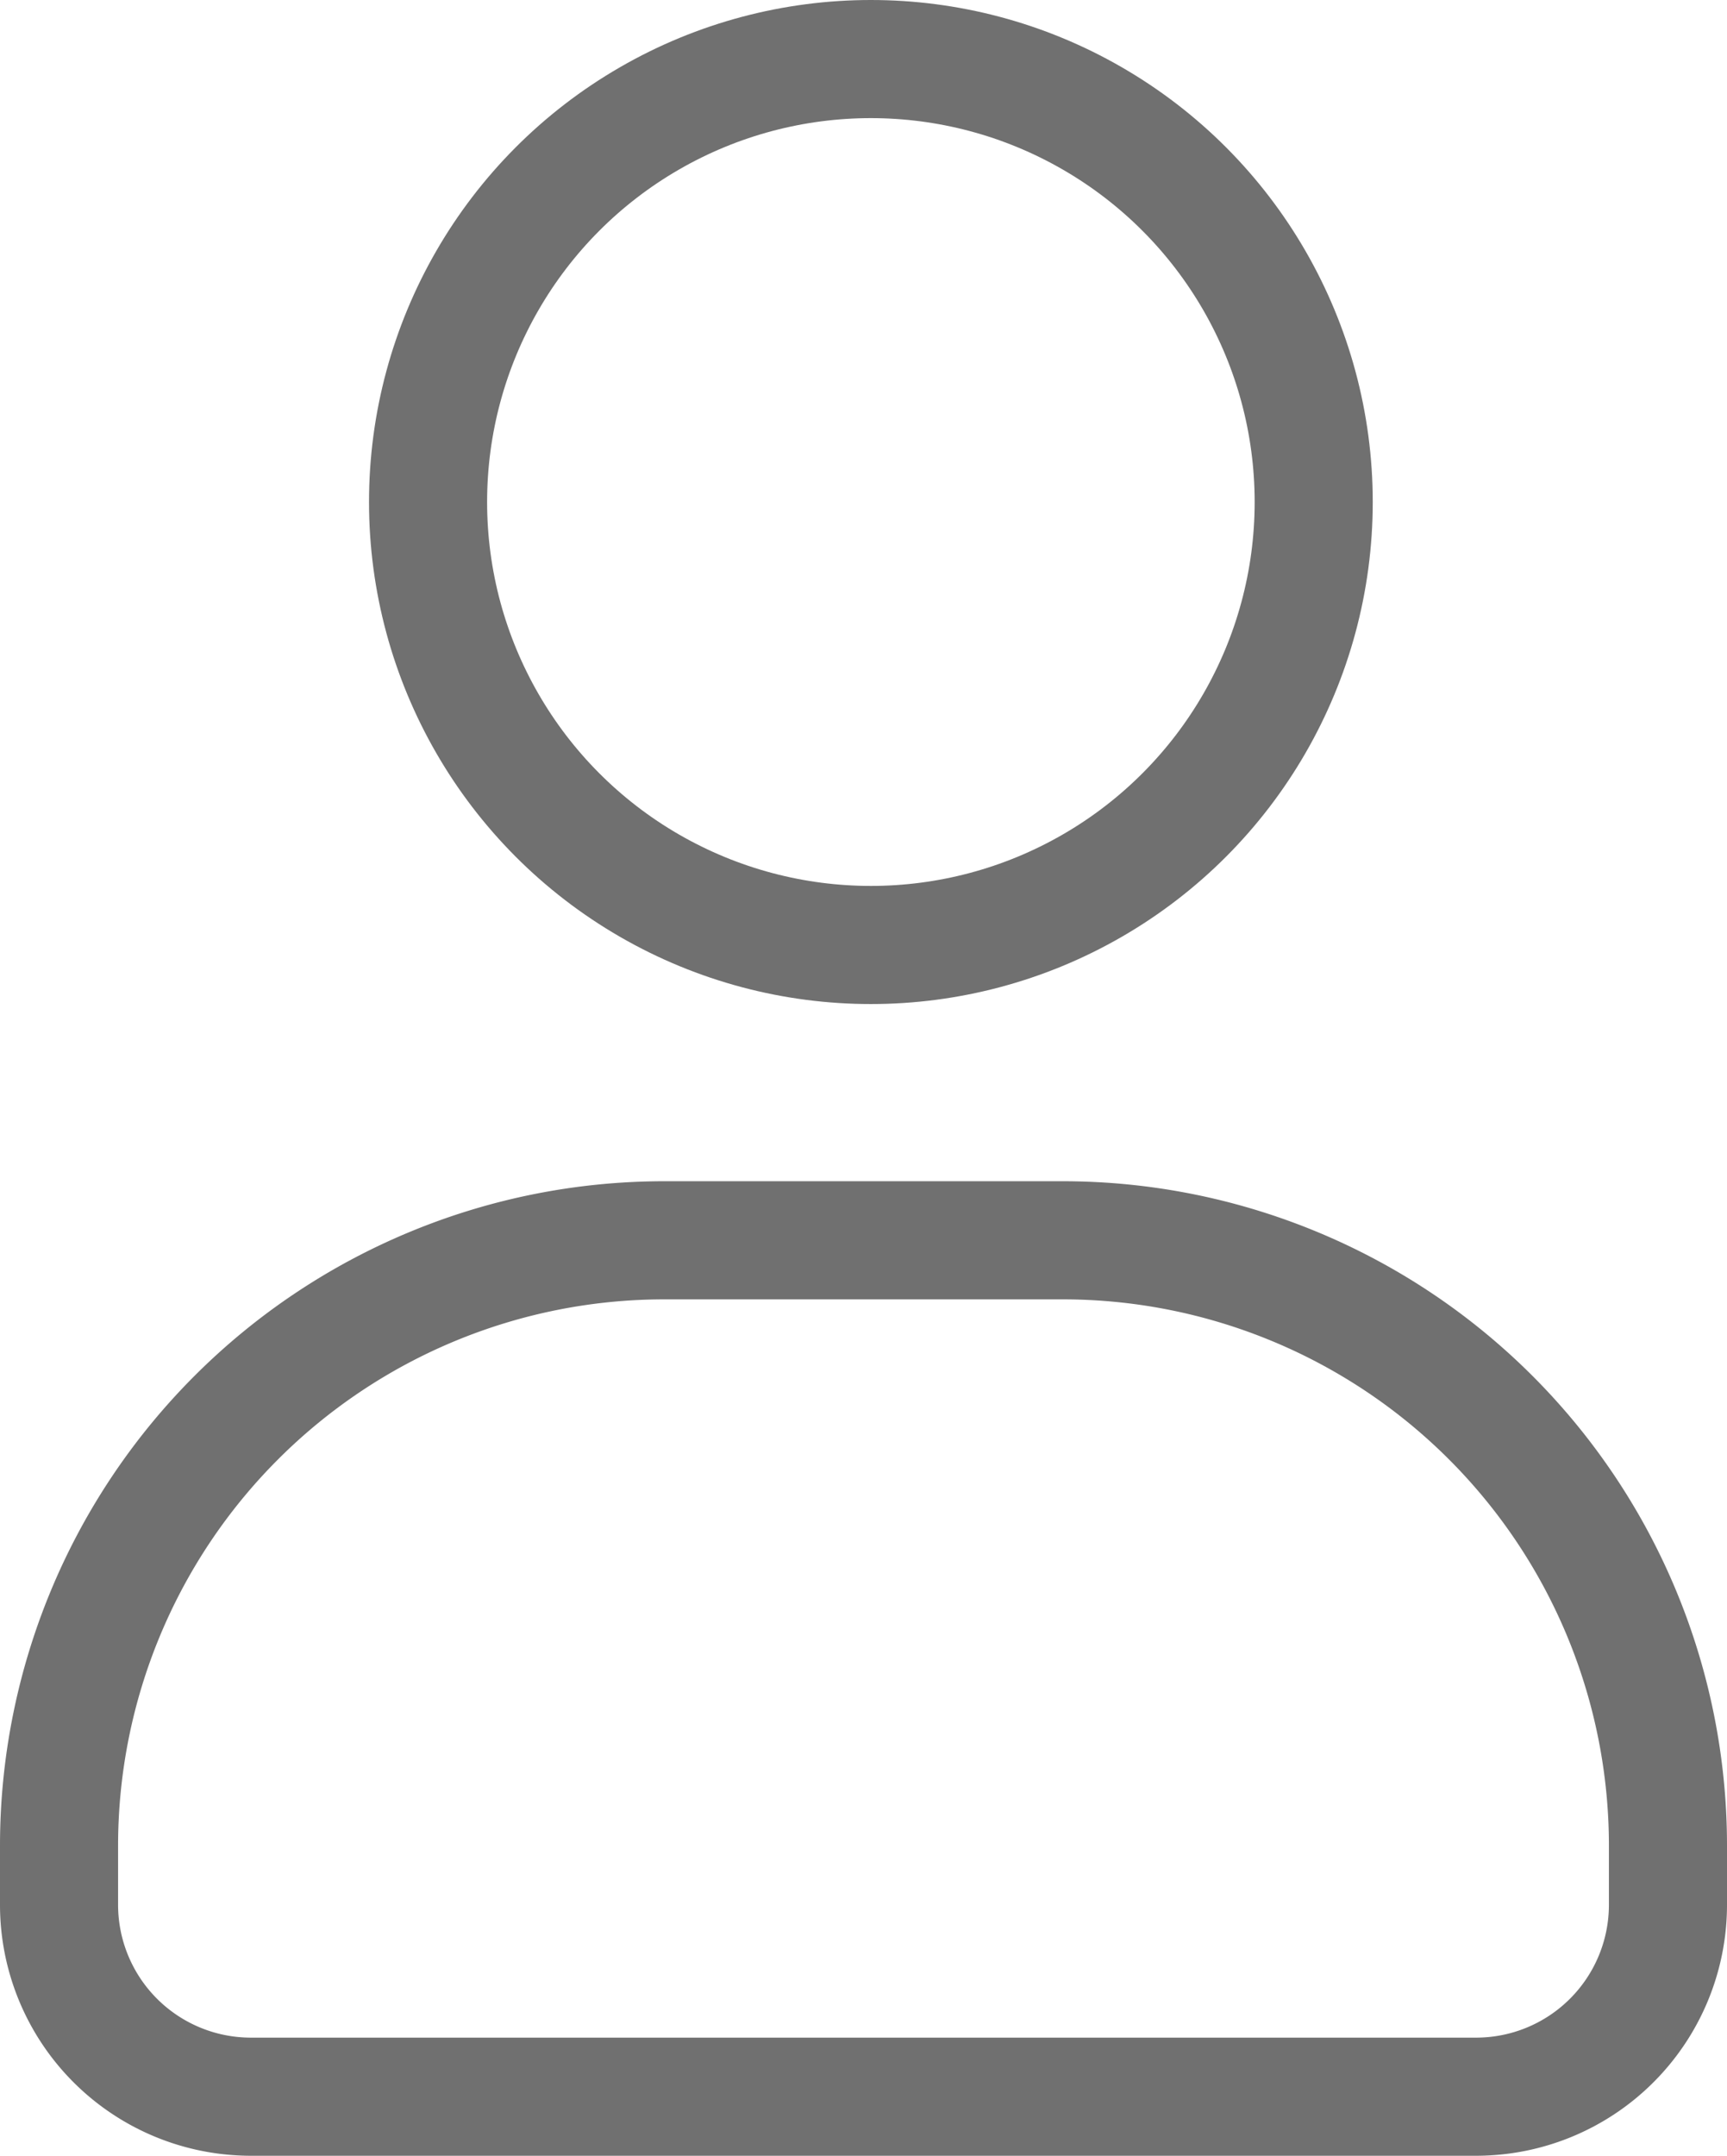 <svg xmlns="http://www.w3.org/2000/svg" width="117" height="146" viewBox="0 0 117 146">
  <g id="Group_2" data-name="Group 2" transform="translate(-922 -527)">
    <g id="Rectangle_9" data-name="Rectangle 9" transform="translate(922 607)" fill="none" stroke="#707070" stroke-width="8">
      <path d="M45,0H72a45,45,0,0,1,45,45v4a17,17,0,0,1-17,17H17A17,17,0,0,1,0,49V45A45,45,0,0,1,45,0Z" stroke="none"/>
      <path d="M45,4H72a41,41,0,0,1,41,41v4a13,13,0,0,1-13,13H17A13,13,0,0,1,4,49V45A41,41,0,0,1,45,4Z" fill="none"/>
    </g>
    <g id="Ellipse_1" data-name="Ellipse 1" transform="translate(947 527)" fill="none" stroke="#707070" stroke-width="8">
      <circle cx="34" cy="34" r="34" stroke="none"/>
      <circle cx="34" cy="34" r="30" fill="none"/>
    </g>
  </g>
</svg>
